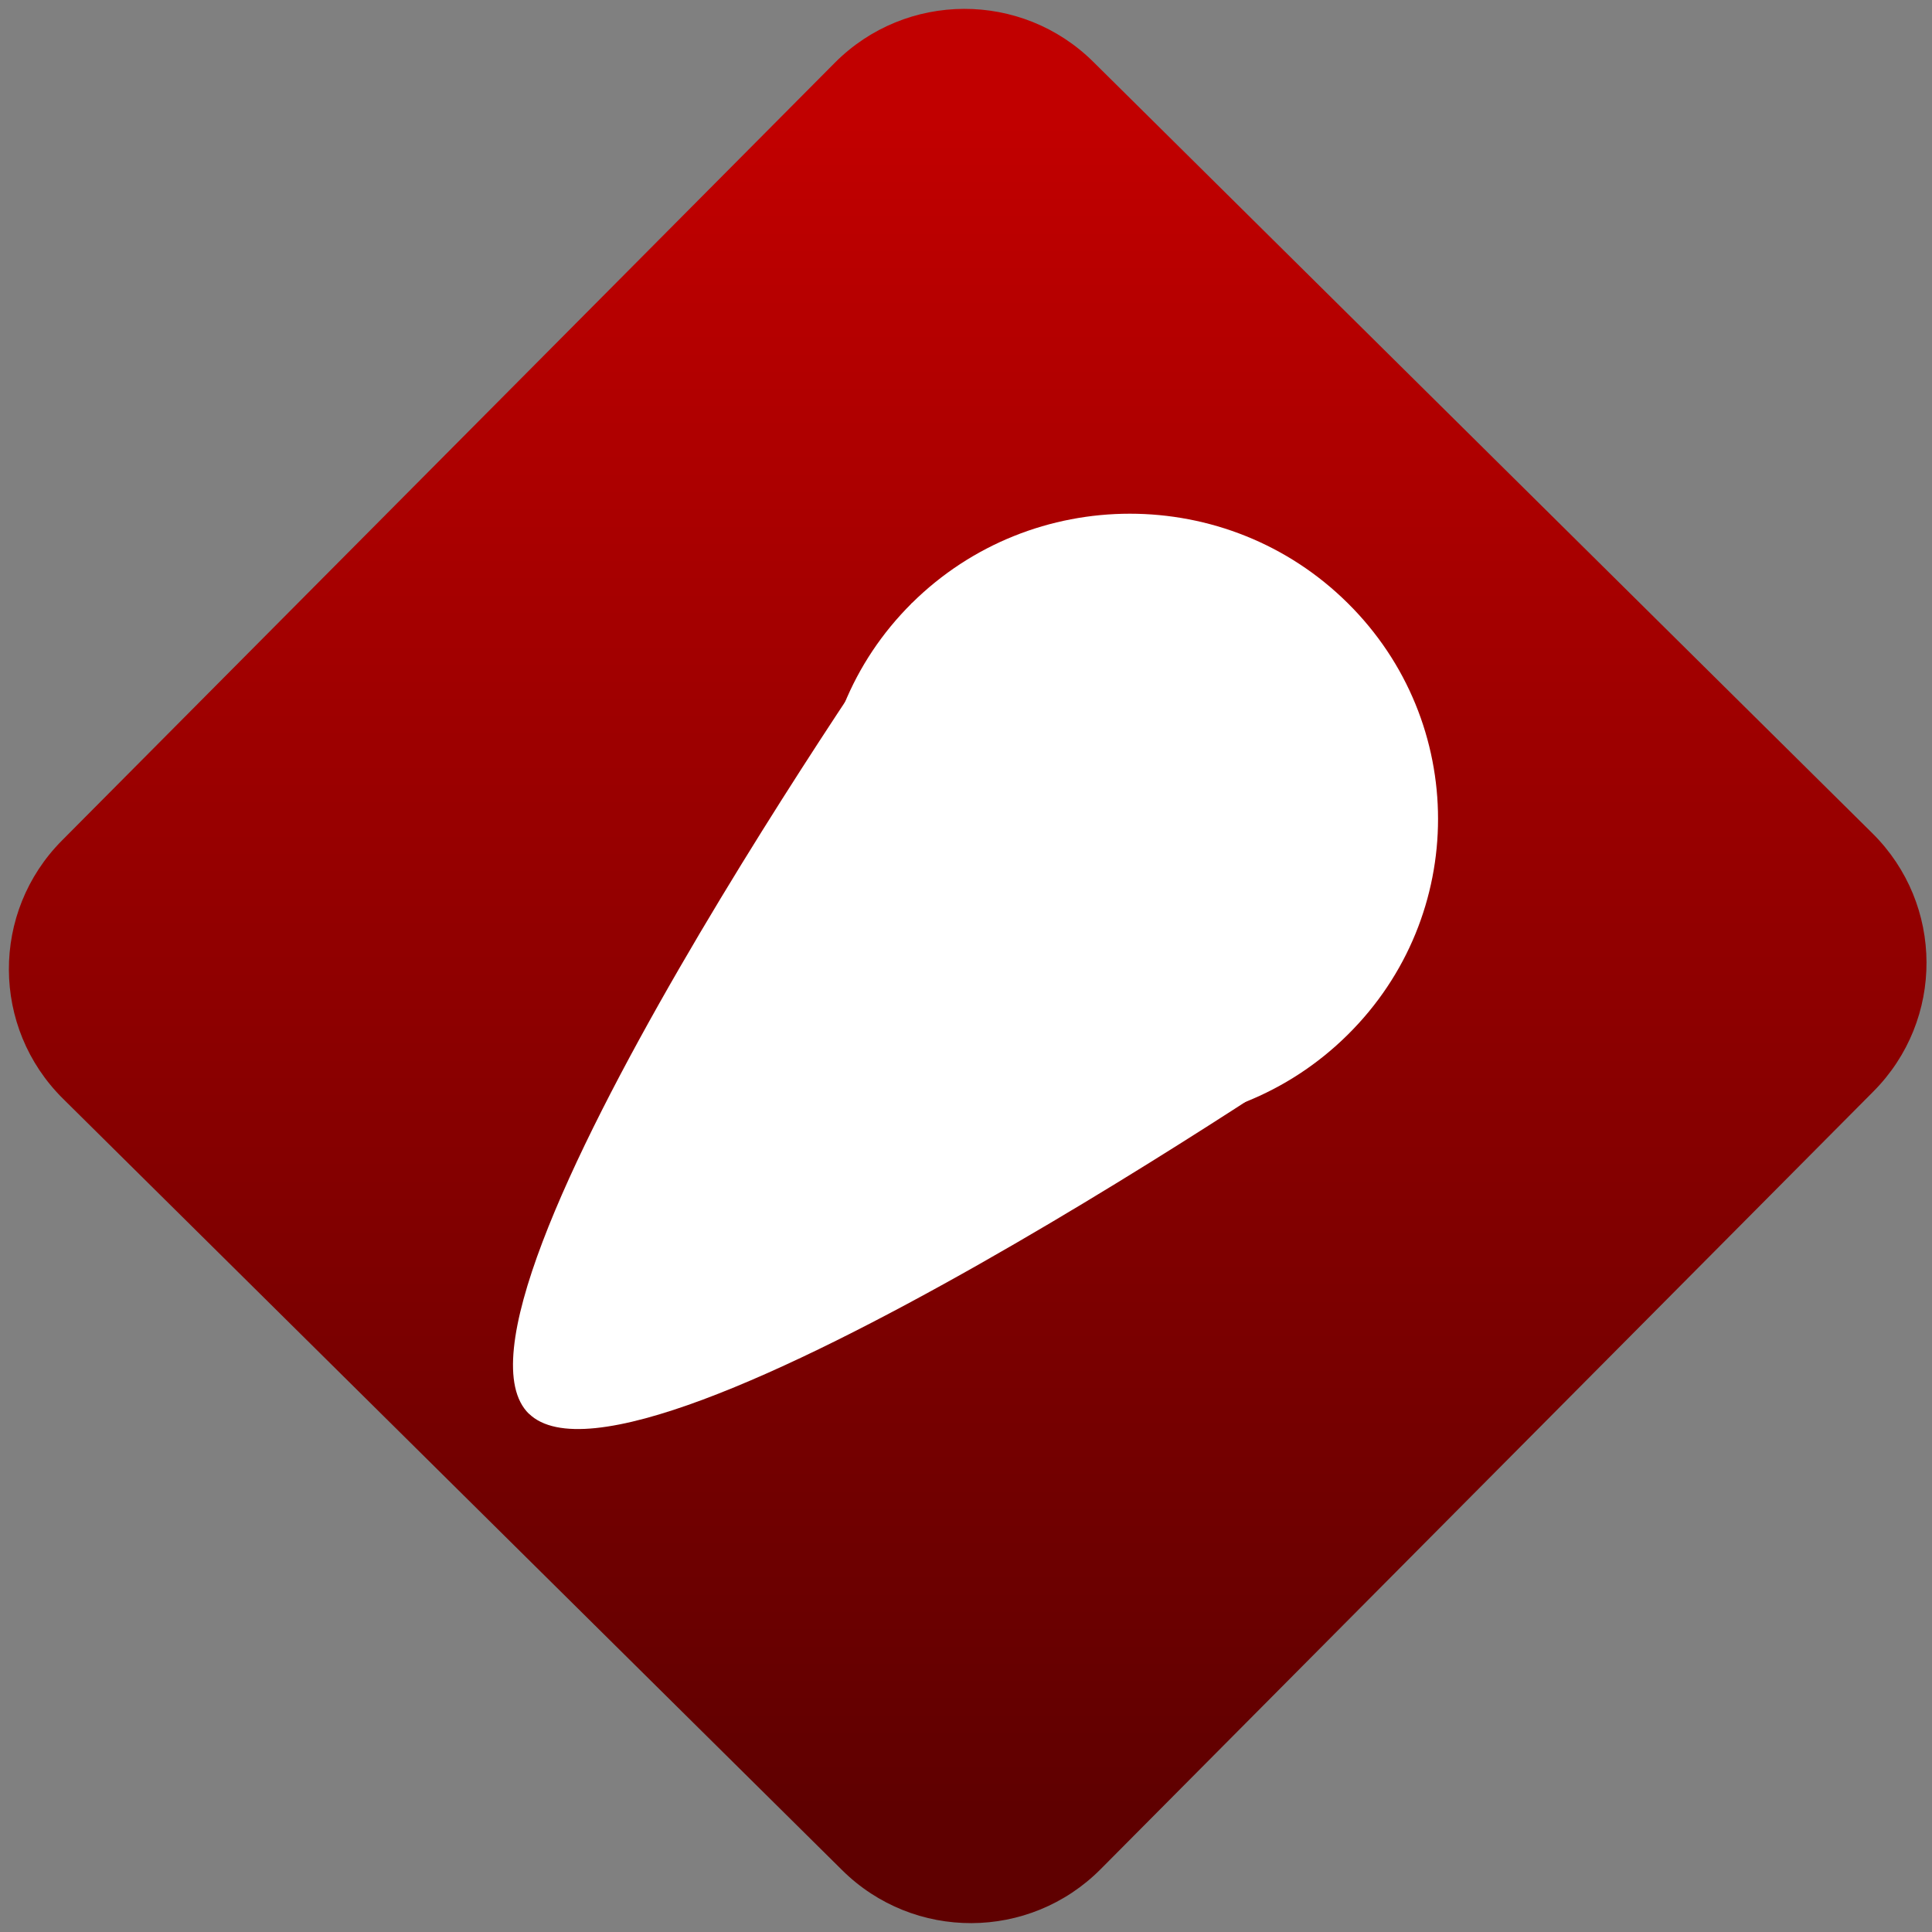 <svg width="64" height="64" viewBox="0 0 64 64" version="1.1"><rect x="0" y="0" width="64" height="64" fill="#808080" stroke="none"/><defs><linearGradient id="linear-pattern-0" gradientUnits="userSpaceOnUse" x1="0" y1="0" x2="0" y2="1" gradientTransform="matrix(60, 0, 0, 56, 0, 4)"><stop offset="0" stop-color="#c10000" stop-opacity="1"/><stop offset="1" stop-color="#5f0000" stop-opacity="1"/></linearGradient></defs><path fill="url(#linear-pattern-0)" fill-opacity="1" d="M 36.219 2.051 L 62.027 27.605 C 64.402 29.957 64.418 33.785 62.059 36.156 L 36.461 61.918 C 34.105 64.289 30.27 64.305 27.895 61.949 L 2.086 36.395 C -0.289 34.043 -0.305 30.215 2.051 27.844 L 27.652 2.082 C 30.008 -0.289 33.844 -0.305 36.219 2.051 Z M 36.219 2.051 " /><g transform="matrix(1.008,0,0,1.003,16.221,16.077)"><path fill-rule="nonzero" fill="rgb(100%, 100%, 100%)" fill-opacity="1" d="M 1.289 30.66 C 4.898 34.195 28.188 18.133 28.188 18.133 L 13.875 3.891 C 13.875 3.891 -2.312 27.129 1.289 30.664 Z M 1.289 30.66 "/><path fill-rule="nonzero" fill="rgb(100%, 100%, 100%)" fill-opacity="1" d="M 13.875 3.891 C 9.922 7.828 9.922 14.211 13.875 18.145 C 17.832 22.082 24.246 22.082 28.199 18.145 C 32.156 14.211 32.156 7.828 28.199 3.891 C 24.246 -0.047 17.832 -0.047 13.875 3.891 Z M 13.875 3.891 "/></g></svg>
